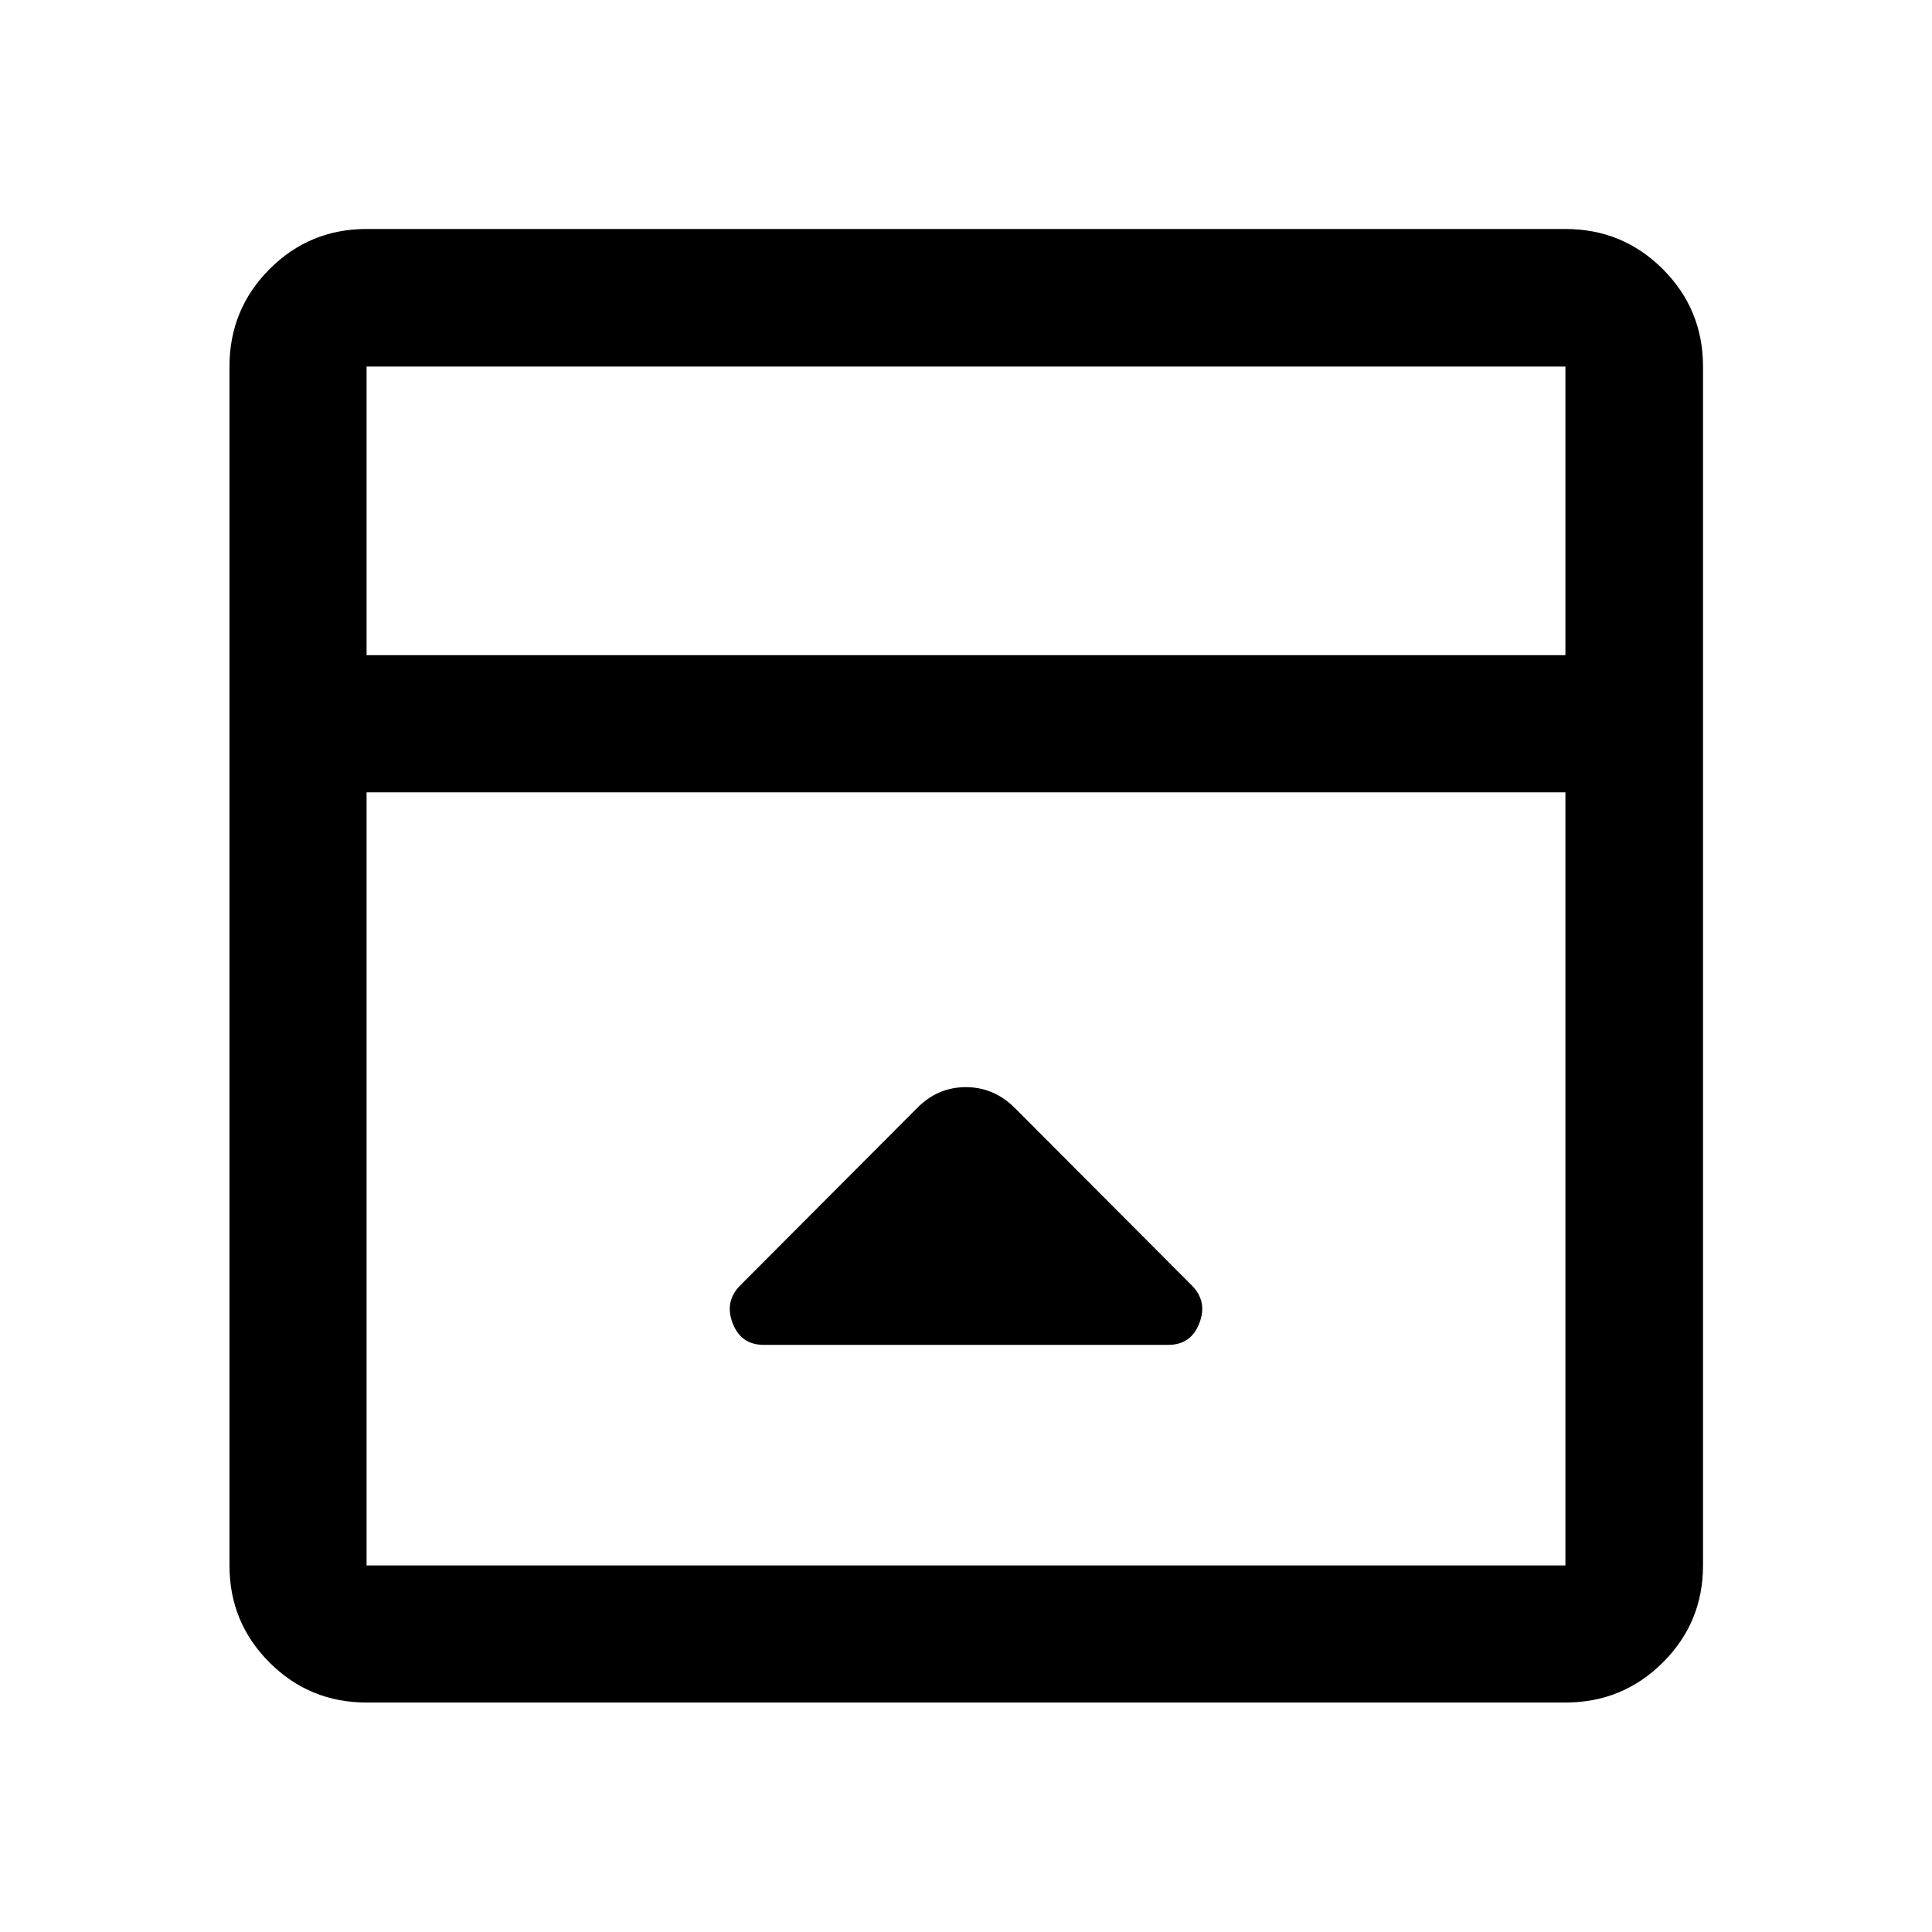 <svg xmlns="http://www.w3.org/2000/svg" height="48" viewBox="0 -960 960 960" width="48"><path d="m455.891-409.609-88.043 88.283q-7.957 7.956-3.817 18.772 4.139 10.815 15.491 10.815h200.956q11.352 0 15.491-10.815 4.14-10.816-3.817-18.772l-88.043-88.283q-10.37-10.195-24.196-10.195-13.826 0-24.022 10.195ZM182.152-114.022q-28.349 0-48.24-19.89-19.89-19.891-19.89-48.24v-595.696q0-28.447 19.89-48.408 19.891-19.962 48.24-19.962h595.696q28.447 0 48.408 19.962 19.962 19.961 19.962 48.408v595.696q0 28.349-19.962 48.24-19.961 19.89-48.408 19.89H182.152Zm595.696-520.413v-143.413H182.152v143.413h595.696Zm-595.696 68.131v384.152h595.696v-384.152H182.152Zm0-68.131v-143.413 143.413Z"/></svg>